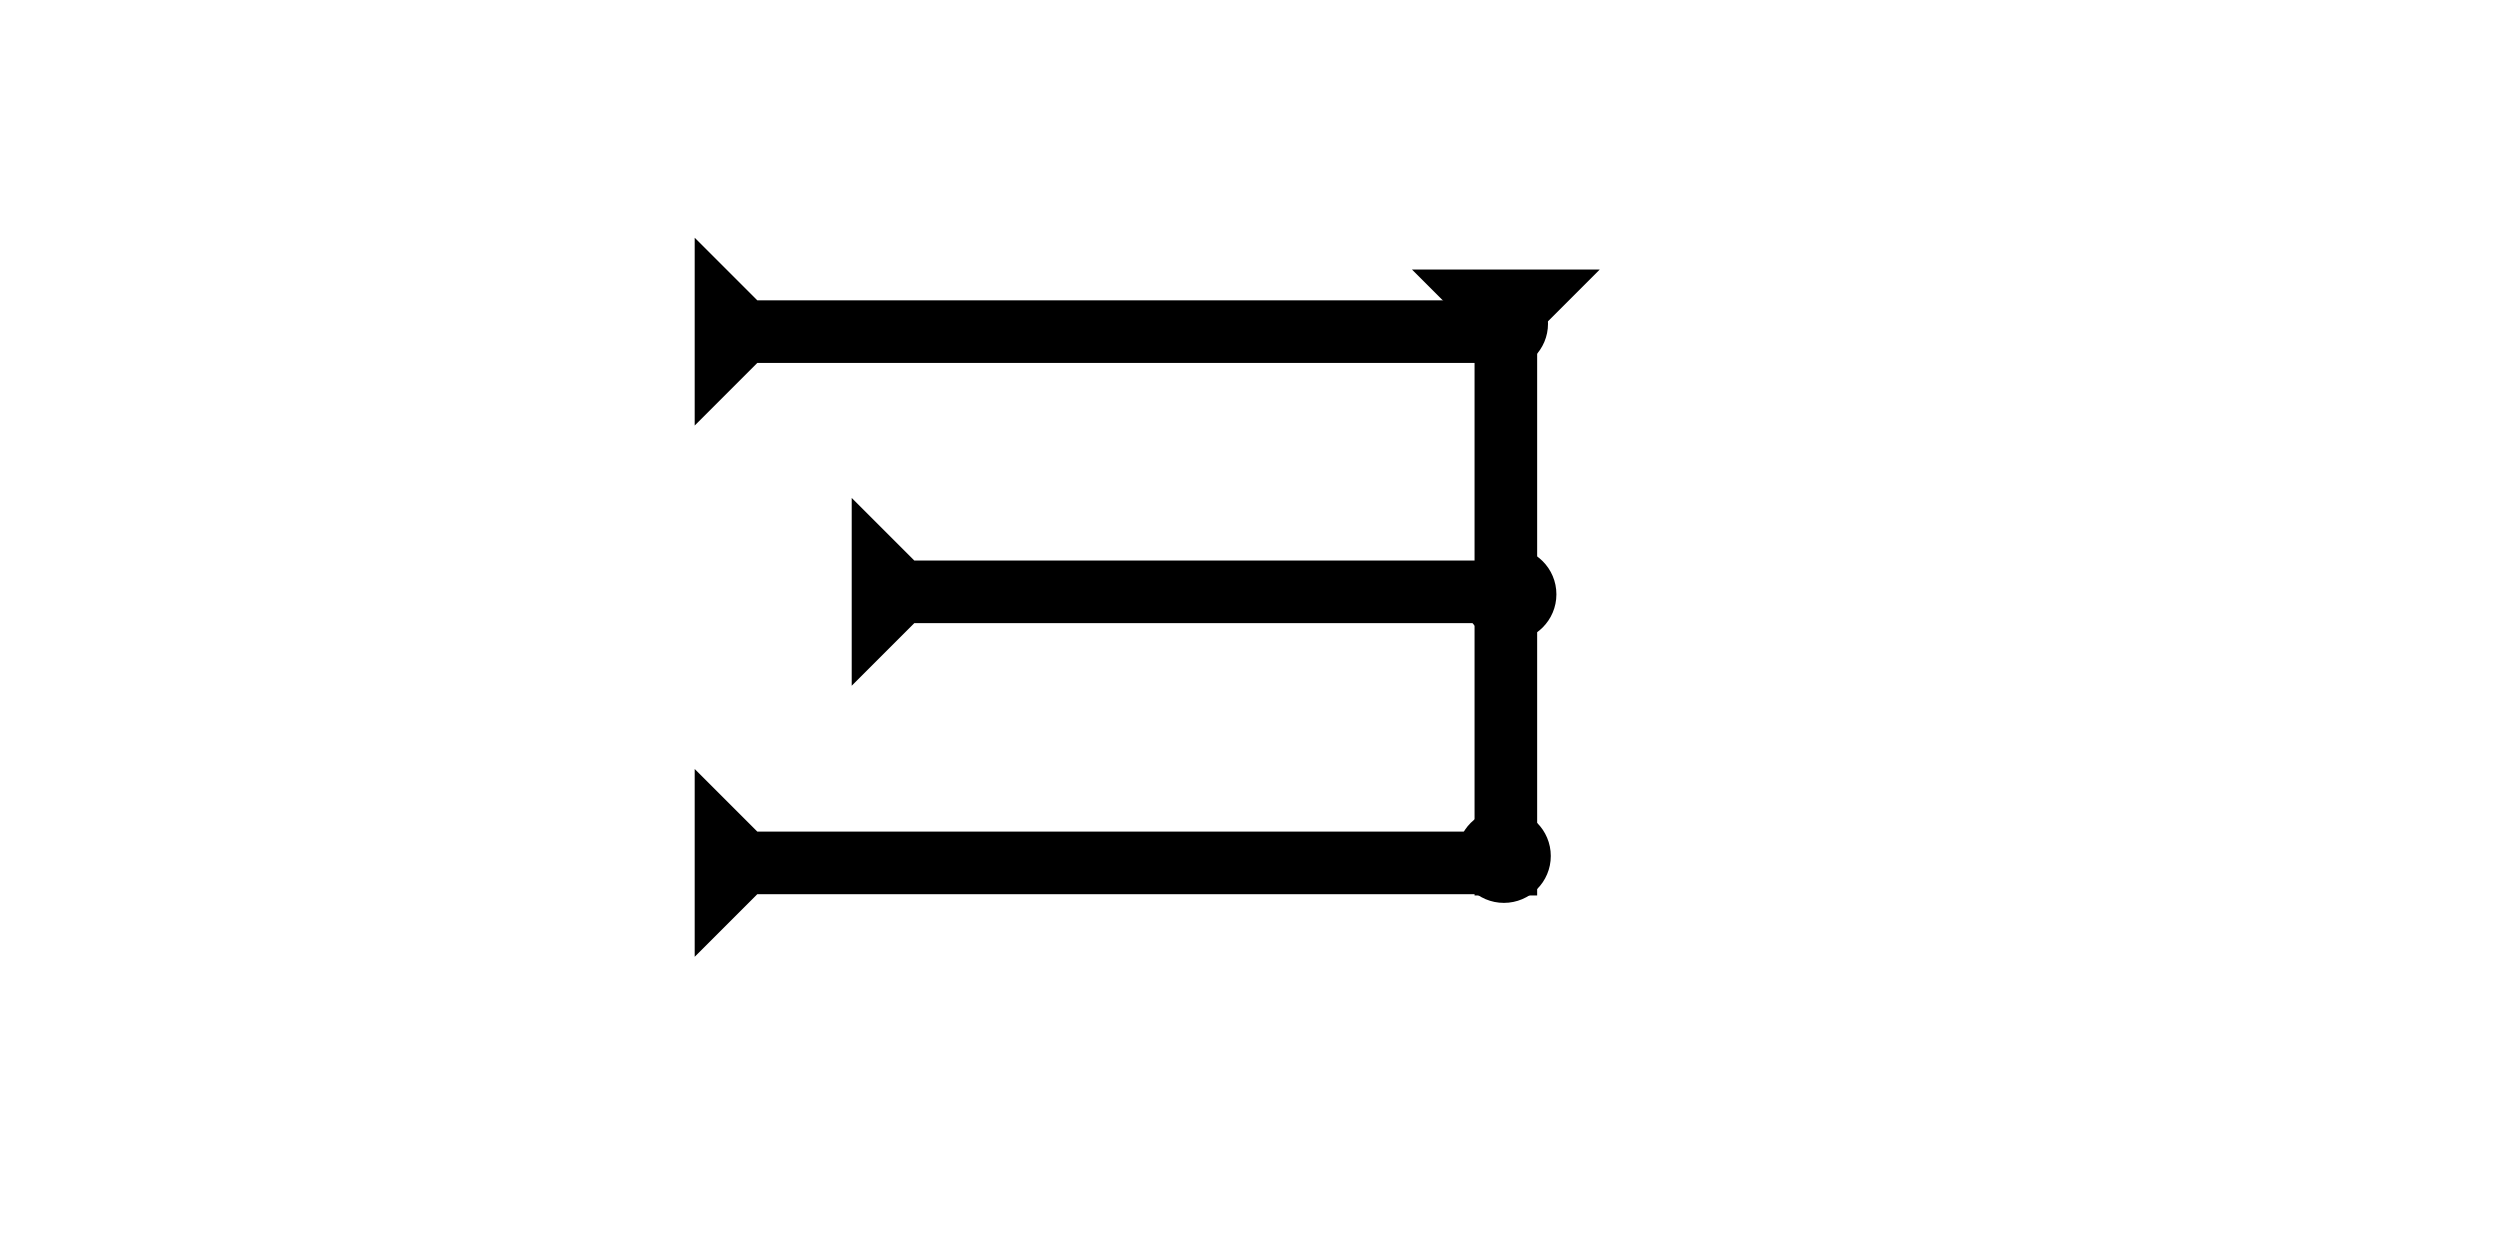 <?xml version="1.0" encoding="UTF-8" standalone="no"?>
<svg
   xmlns:dc="http://purl.org/dc/elements/1.1/"
   xmlns:cc="http://creativecommons.org/ns#"
   xmlns:rdf="http://www.w3.org/1999/02/22-rdf-syntax-ns#"
   xmlns:svg="http://www.w3.org/2000/svg"
   xmlns="http://www.w3.org/2000/svg"
   width="160"
   height="80"
   viewBox="0 0 42.333 21.167"
   version="1.1"
   id="svg8">
  <defs
     id="defs2" />
  <g
     id="layer1">
    <g
       id="g857"
       transform="matrix(0,-0.265,0.265,0,12.331,9.572)">
      <title
         id="title853">Right Horizontal Mark, RH</title>
      <polygon
         points="8,50 4,50 4,4 0,0 12,0 8,4 "
         style="fill:#000000"
         id="polygon855"
         transform="translate(8.929,-2.143)" />
    </g>
    <g
       id="g857-1"
       transform="matrix(0,-0.265,0.265,0,14.422,11.612)">
      <title
         id="title853-9">Right Horizontal Mark, RH</title>
      <polygon
         points="8,40 4,40 4,4 0,0 12,0 8,4 "
         style="fill:#000000"
         id="polygon855-0" />
    </g>
    <g
       id="g857-2"
       transform="matrix(0.265,0,0,0.265,23.909,4.564)">
      <title
         id="title853-3">Down Vertical Mark, DV</title>
      <polygon
         points="4,40 4,4 0,0 12,0 8,4 8,40 "
         style="fill:#000000"
         id="polygon855-9" />
    </g>
    <g
       id="g906"
       transform="matrix(0,-0.265,0.265,0,12.331,18.568)">
      <title
         id="title902">Right Horizontal Mark, RH</title>
      <polygon
         points="8,4 8,50 4,50 4,4 0,0 12,0 "
         style="fill:#000000"
         id="polygon904"
         transform="translate(8.929,-2.143)" />
    </g>
    <circle
       style="fill:#000000;fill-rule:evenodd;stroke-width:0.265"
       id="path839"
       cx="25.466"
       cy="14.495"
       r="0.794">
      <title
         id="title932">Southeast Corner Connector, SEC</title>
    </circle>
    <circle
       style="fill:#000000;fill-rule:evenodd;stroke-width:0.265"
       id="circle924"
       cx="25.561"
       cy="10.064"
       r="0.794">
      <title
         id="title926">Right 2 Touch Connector, R2T</title>
    </circle>
    <circle
       style="fill:#000000;fill-rule:evenodd;stroke-width:0.265"
       id="circle928"
       cx="25.419"
       cy="5.481"
       r="0.794">
      <title
         id="title930">Northeast Corner Connector, NEC</title>
    </circle>
  </g>
</svg>
